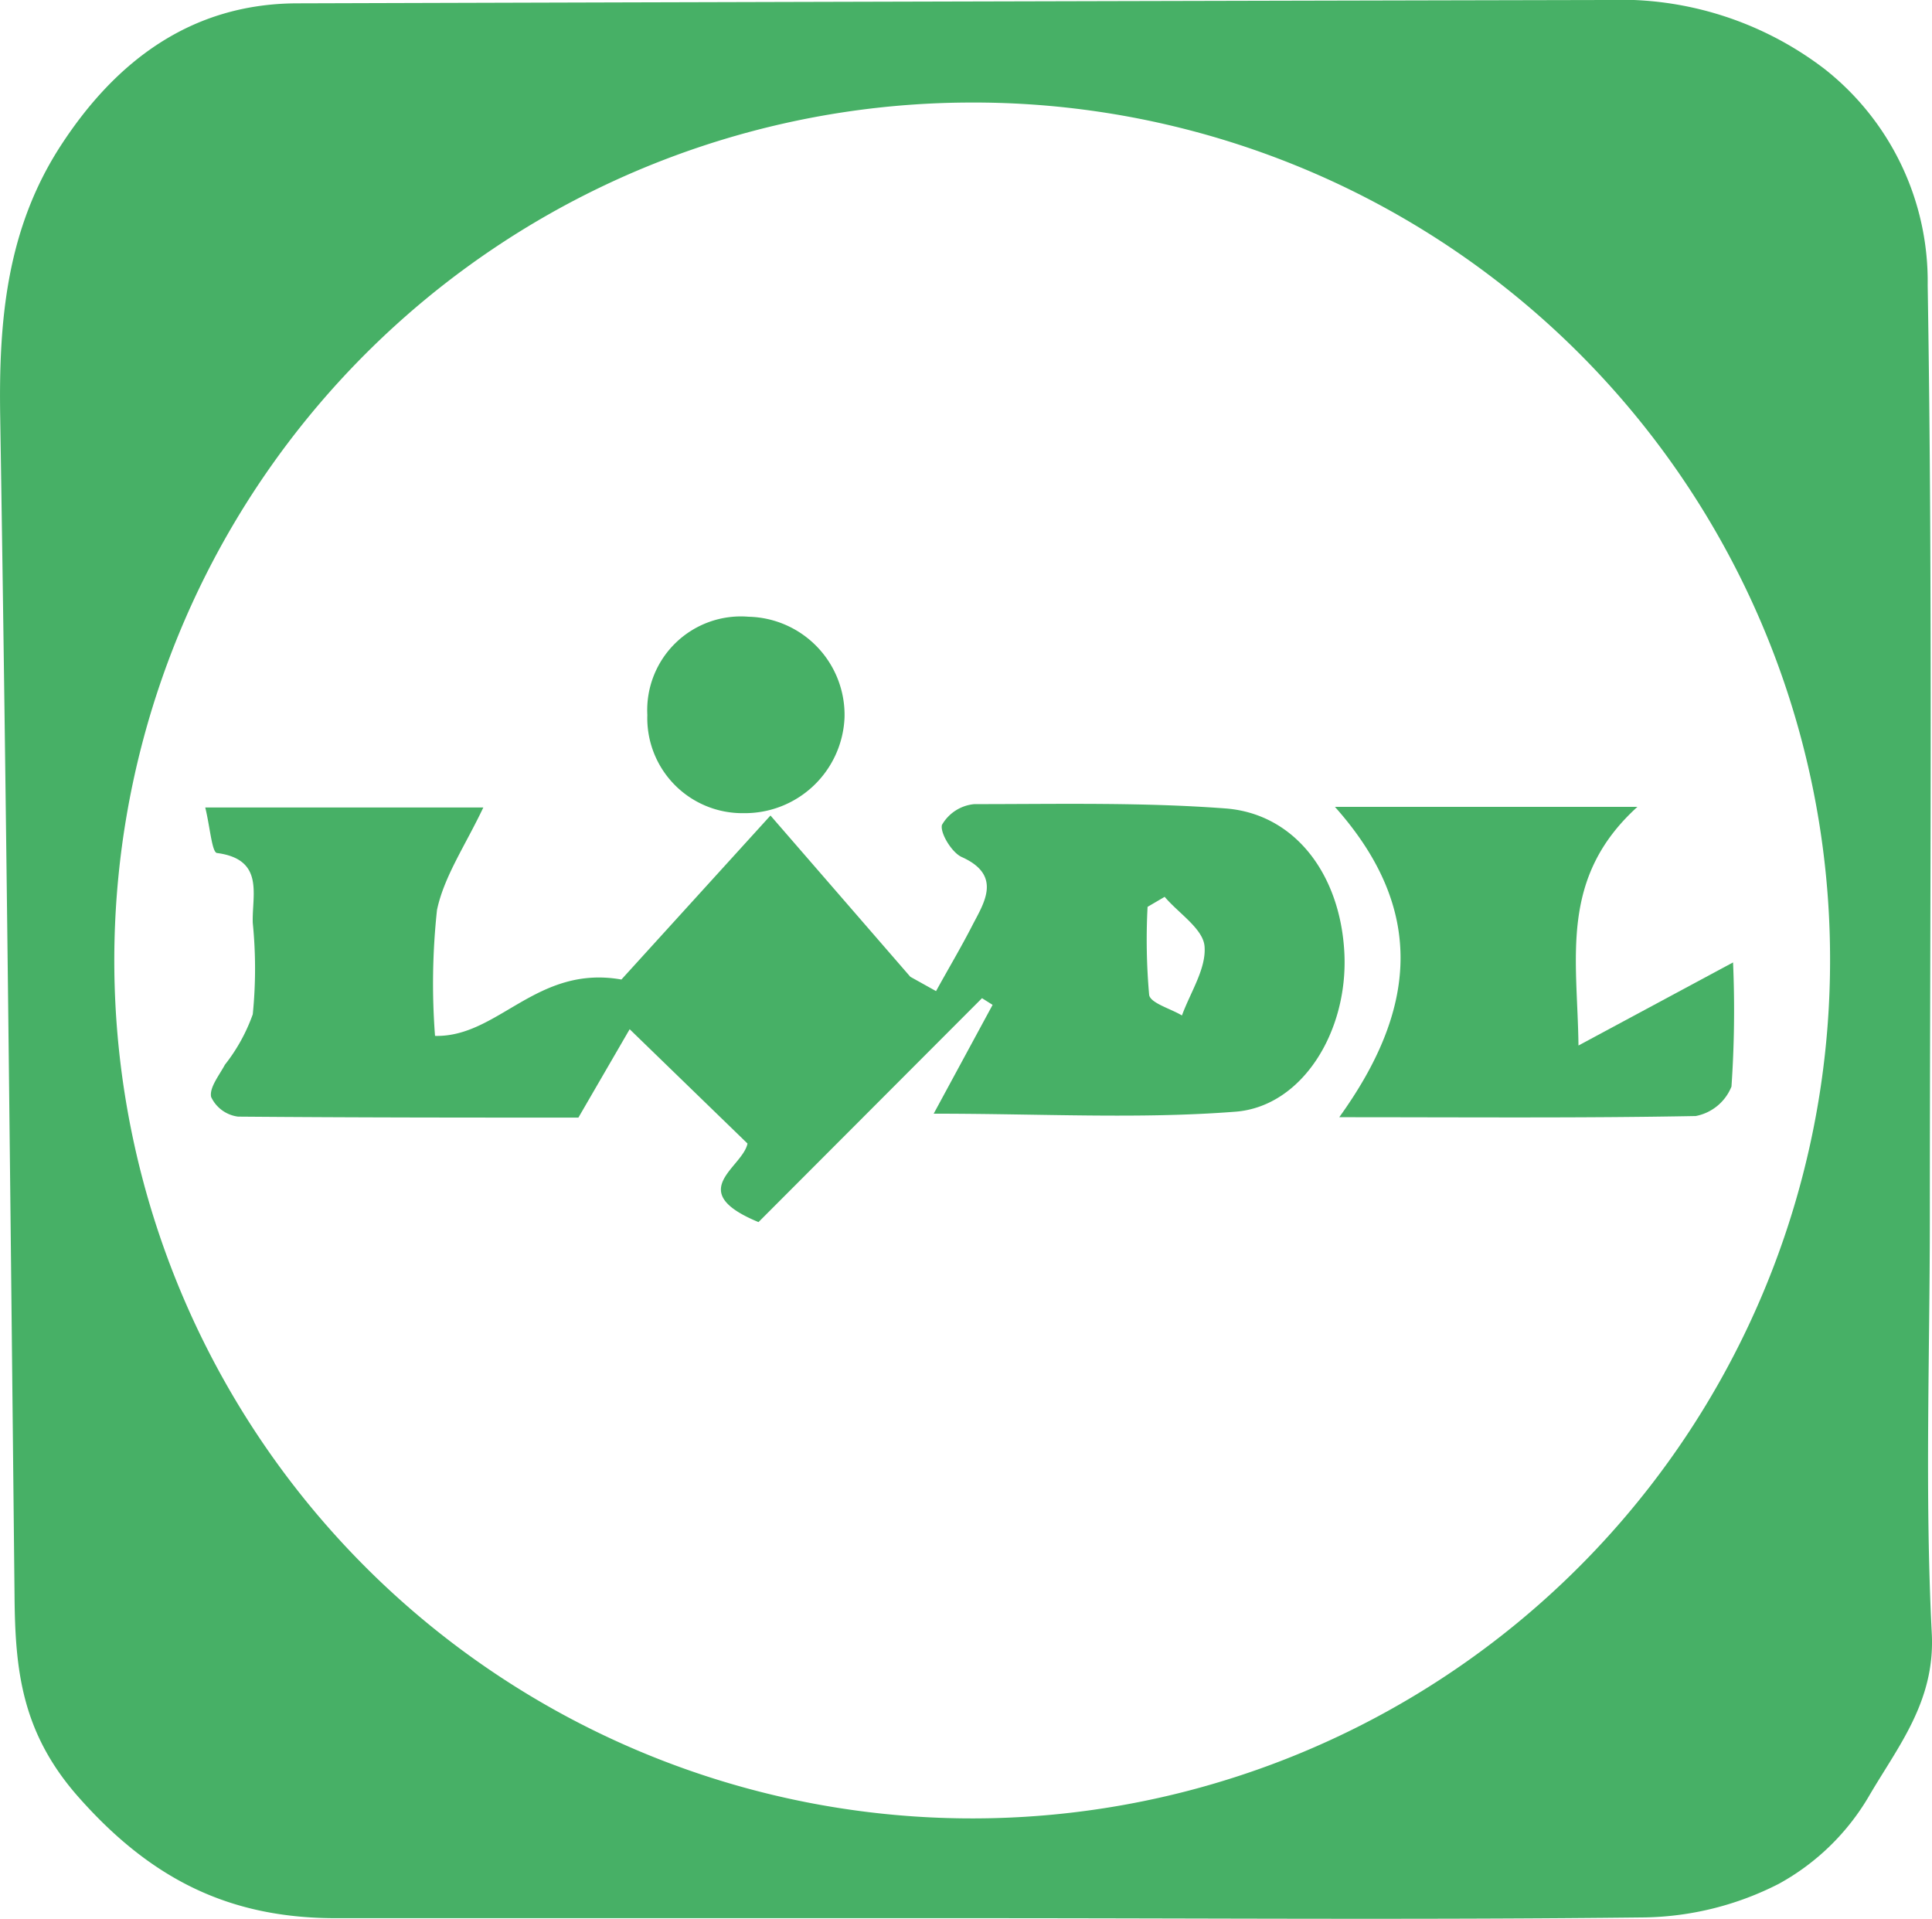<svg xmlns="http://www.w3.org/2000/svg" viewBox="0 0 98.37 97.69"><defs><style>.cls-1{fill:#47b066;}</style></defs><title>Middel 1</title><g id="Laag_2" data-name="Laag 2"><g id="Laag_1-2" data-name="Laag 1"><path class="cls-1" d="M50,97.66c-11,0-21.93,0-32.89,0-5.36,0-9.35-1.92-13.09-6.14C1.08,88.21.77,85,.74,81.21c-.21-20-.41-40-.73-60-.08-4.91.33-9.57,3.1-13.82s6.6-7.2,12-7.22Q48.45.07,81.79,0A17.12,17.12,0,0,1,92.91,3.52a13.76,13.76,0,0,1,5.24,11c.26,15.81.11,31.63.11,47.44,0,7.08-.26,14.17.1,21.23.17,3.46-1.75,5.76-3.22,8.29a12,12,0,0,1-4.57,4.43,15.55,15.55,0,0,1-6.79,1.71C72.52,97.75,61.26,97.66,50,97.66ZM49.45,5.22A43.68,43.68,0,1,0,93.18,48.85,43.61,43.61,0,0,0,49.45,5.22Z"/><path class="cls-1" d="M39.23,41.52l7.12,8.21,1.31.73c.61-1.11,1.26-2.2,1.84-3.33s1.57-2.56-.54-3.5c-.5-.23-1.1-1.22-1-1.63a2.12,2.12,0,0,1,1.65-1.06c4.26,0,8.54-.1,12.79.22,3.53.27,5.85,3.36,6.05,7.36S66.3,56.34,62.9,56.6c-4.89.38-9.83.1-15.36.1l3-5.54L50,50.82,38.62,62.22c-3.8-1.57-.81-2.76-.56-4l-6-5.82-2.61,4.5c-5.36,0-11.35,0-17.33-.05a1.76,1.76,0,0,1-1.37-1c-.1-.47.41-1.1.7-1.64a9,9,0,0,0,1.42-2.57,23.29,23.29,0,0,0,0-4.65c-.05-1.42.62-3.23-1.81-3.56-.27,0-.36-1.31-.61-2.32H24.61c-.92,1.94-2,3.51-2.36,5.22a35,35,0,0,0-.1,6.41c3.22.08,5.16-3.63,9.49-2.87ZM59.3,45.66l-.87.51a31.83,31.83,0,0,0,.08,4.48c.06.42,1.09.7,1.67,1.05.43-1.18,1.25-2.4,1.15-3.53C61.25,47.28,60,46.49,59.3,45.66Z"/><path class="cls-1" d="M68.19,56.88c3.87-5.37,4.52-10.48-.22-15.8h15.4c-4,3.63-3.05,7.7-3,12.15L88.24,49a56.57,56.57,0,0,1-.08,6.32,2.46,2.46,0,0,1-1.82,1.5C80.54,56.93,74.75,56.88,68.19,56.88Z"/><path class="cls-1" d="M37.86,41.4a4.84,4.84,0,0,1-4.9-5,4.77,4.77,0,0,1,5.16-5A5,5,0,0,1,43,36.54,5.08,5.08,0,0,1,37.86,41.4Z"/></g></g></svg>